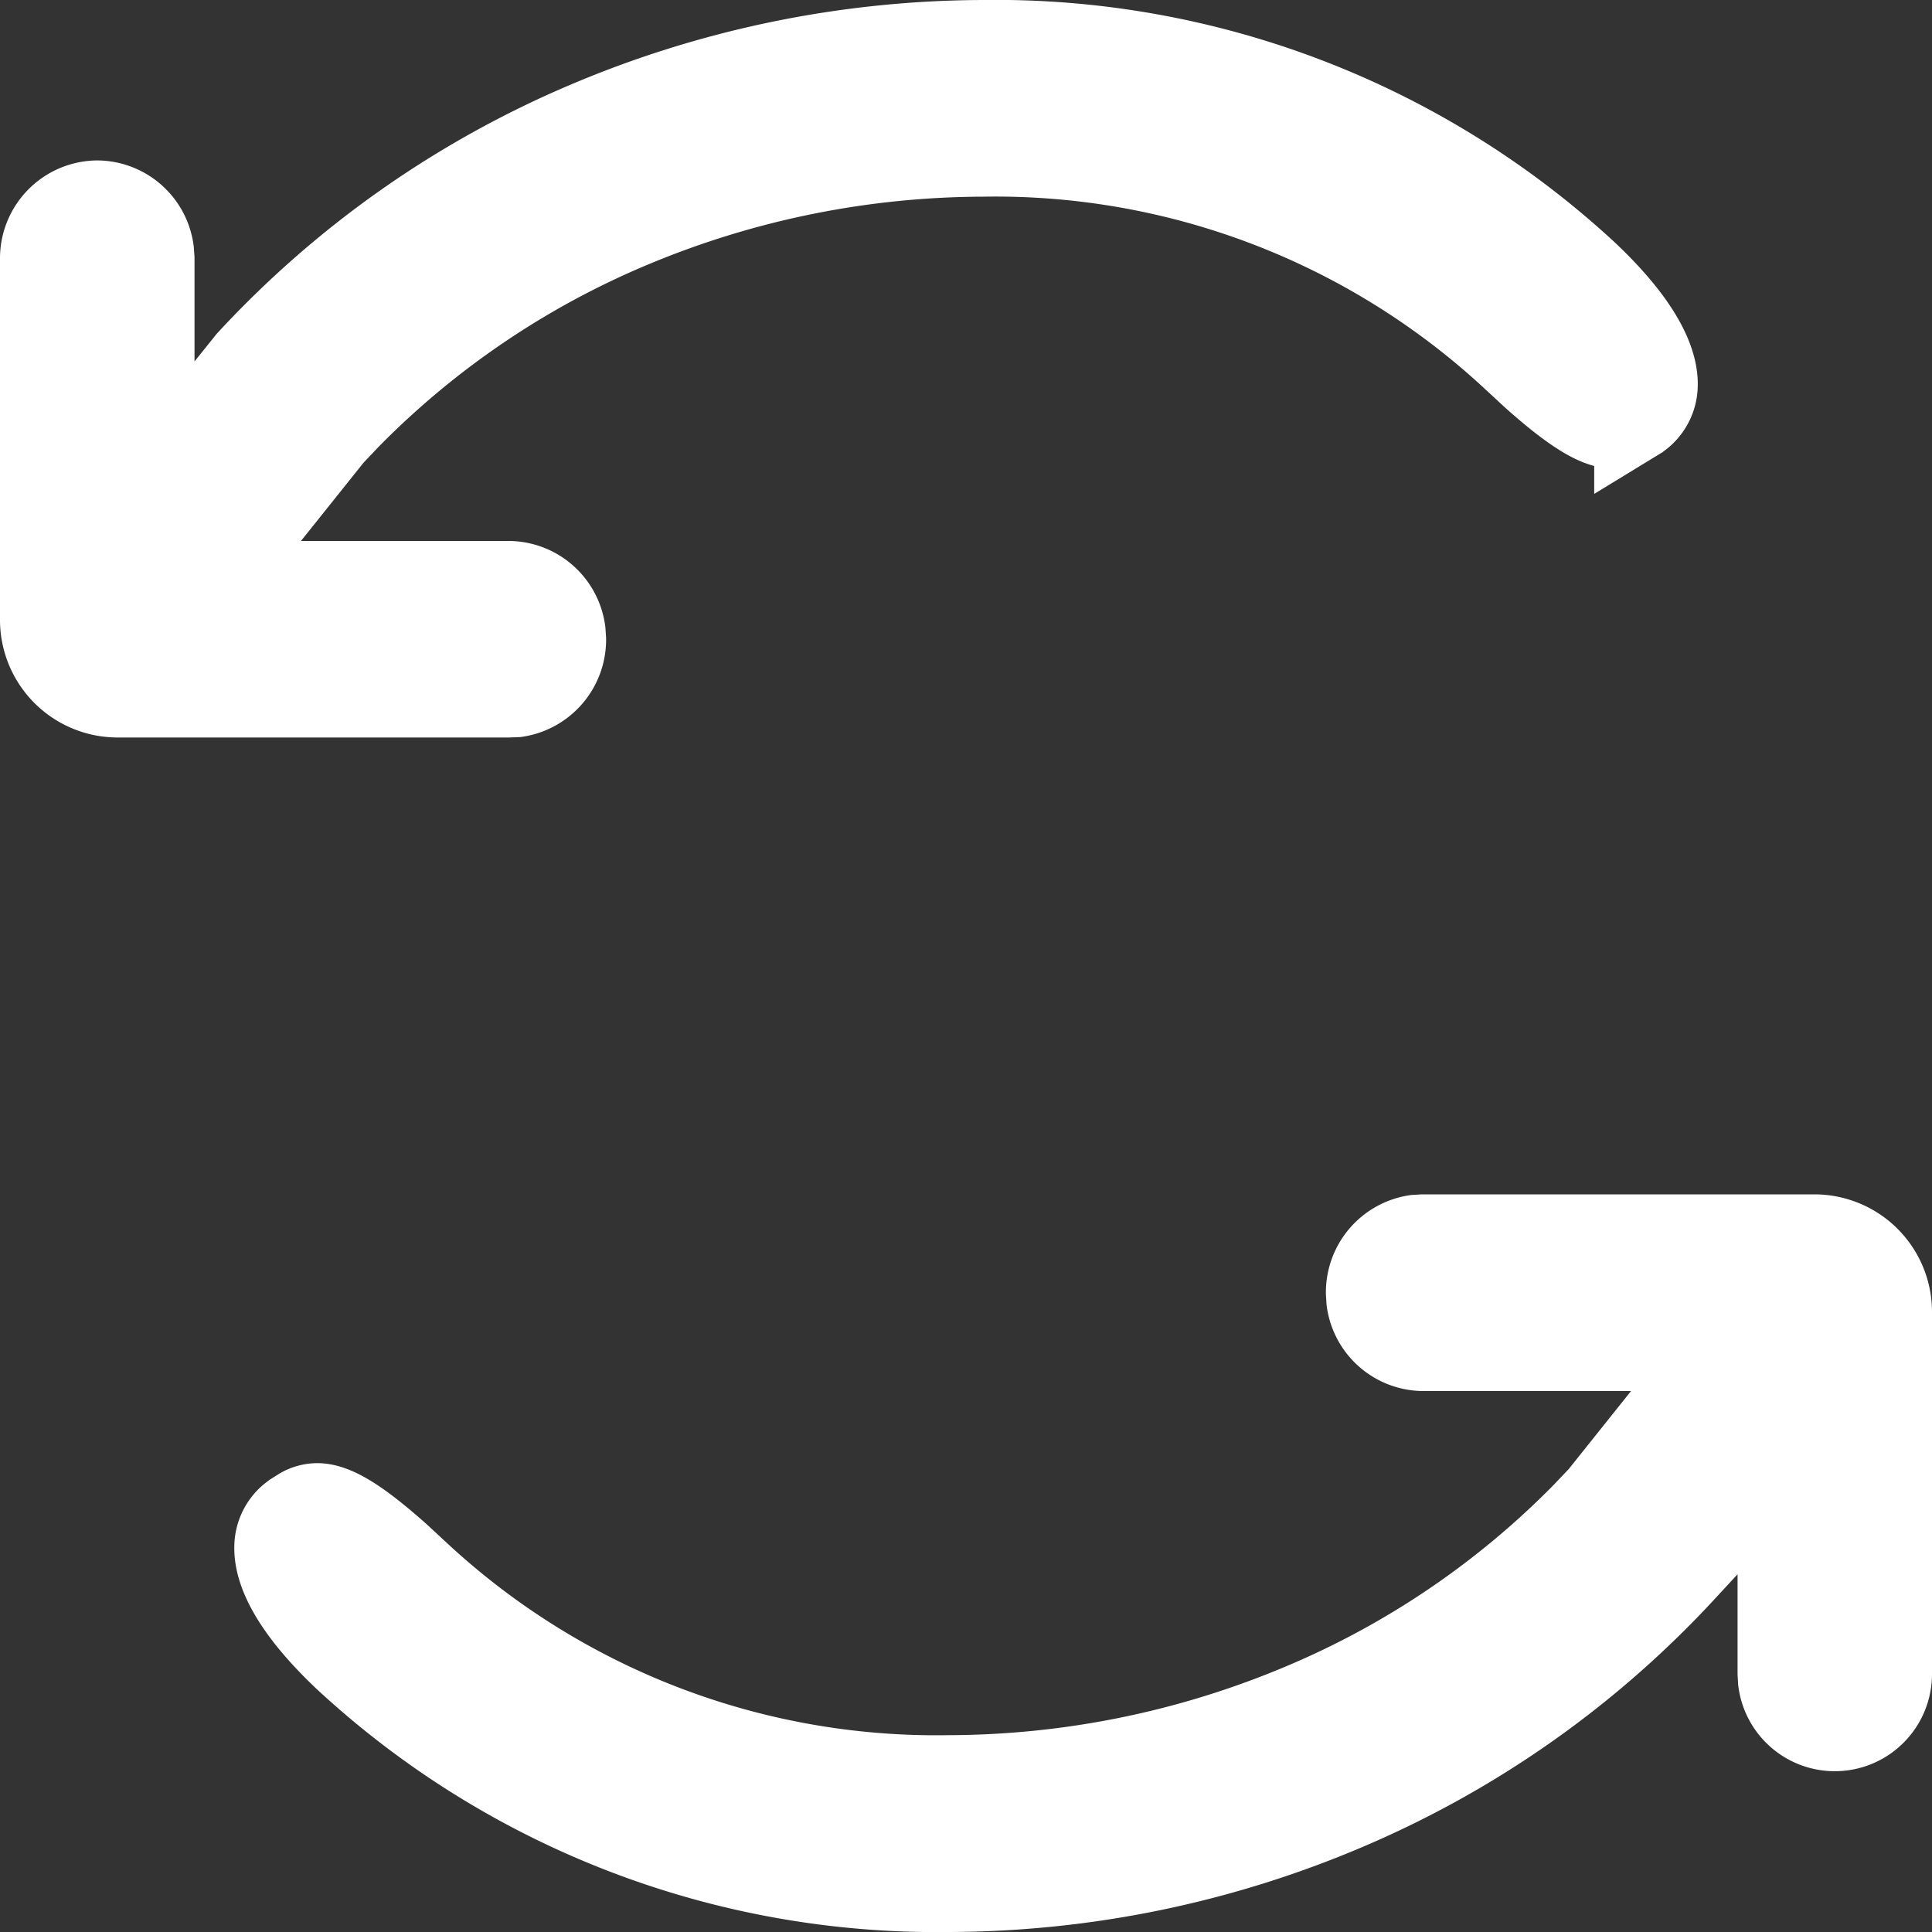 <svg xmlns="http://www.w3.org/2000/svg" width="25" height="25" viewBox="0 0 25 25">
  <rect x="0" y="0" width="25" height="25" fill="#333333" stroke="none"/>
  <g id="Shape" transform="translate(0.5 0.5)">
    <path id="Shape-2" data-name="Shape" d="M11.776,24h0a11.293,11.293,0,0,1-7.844-3.016c-.757-.719-.906-1.193-.9-1.465a.562.562,0,0,1,.2-.427l.04-.031L3.368,19a.471.471,0,0,1,.236-.067c.24,0,.563.2,1.079.659l.282.261a9.8,9.8,0,0,0,6.816,2.6,11.8,11.8,0,0,0,4.42-.874,11.149,11.149,0,0,0,3.764-2.518l.211-.222,1.08-1.352L21.637,17H17.915a.766.766,0,0,1-.752-.668l-.006-.105a.771.771,0,0,1,.655-.766l.1-.006h5.074A1.022,1.022,0,0,1,24,16.489v4.662a.758.758,0,0,1-1.51.105l-.006-.105V18.4l-1.166,1.455a12.759,12.759,0,0,1-4.379,3.083A13.257,13.257,0,0,1,11.776,24ZM6.085,8.543H1.011A1.022,1.022,0,0,1,0,7.512V2.849a.767.767,0,0,1,.759-.773.764.764,0,0,1,.751.669l.007.1V5.6L2.683,4.146A12.756,12.756,0,0,1,7.062,1.063,13.26,13.26,0,0,1,12.225,0a11.293,11.293,0,0,1,7.844,3.016c.756.719.905,1.193.9,1.465a.563.563,0,0,1-.2.427l-.04.031-.1.061a.468.468,0,0,1-.235.066c-.24,0-.563-.2-1.08-.66l-.282-.261a9.806,9.806,0,0,0-6.816-2.6,11.8,11.8,0,0,0-4.42.874A11.152,11.152,0,0,0,4.035,4.939l-.21.222L2.744,6.513,2.363,7H6.085a.766.766,0,0,1,.751.668l.007.105a.771.771,0,0,1-.655.766Z" fill="#fff" stroke="#fff" stroke-miterlimit="10" stroke-width="1"/>
  </g>
</svg>
